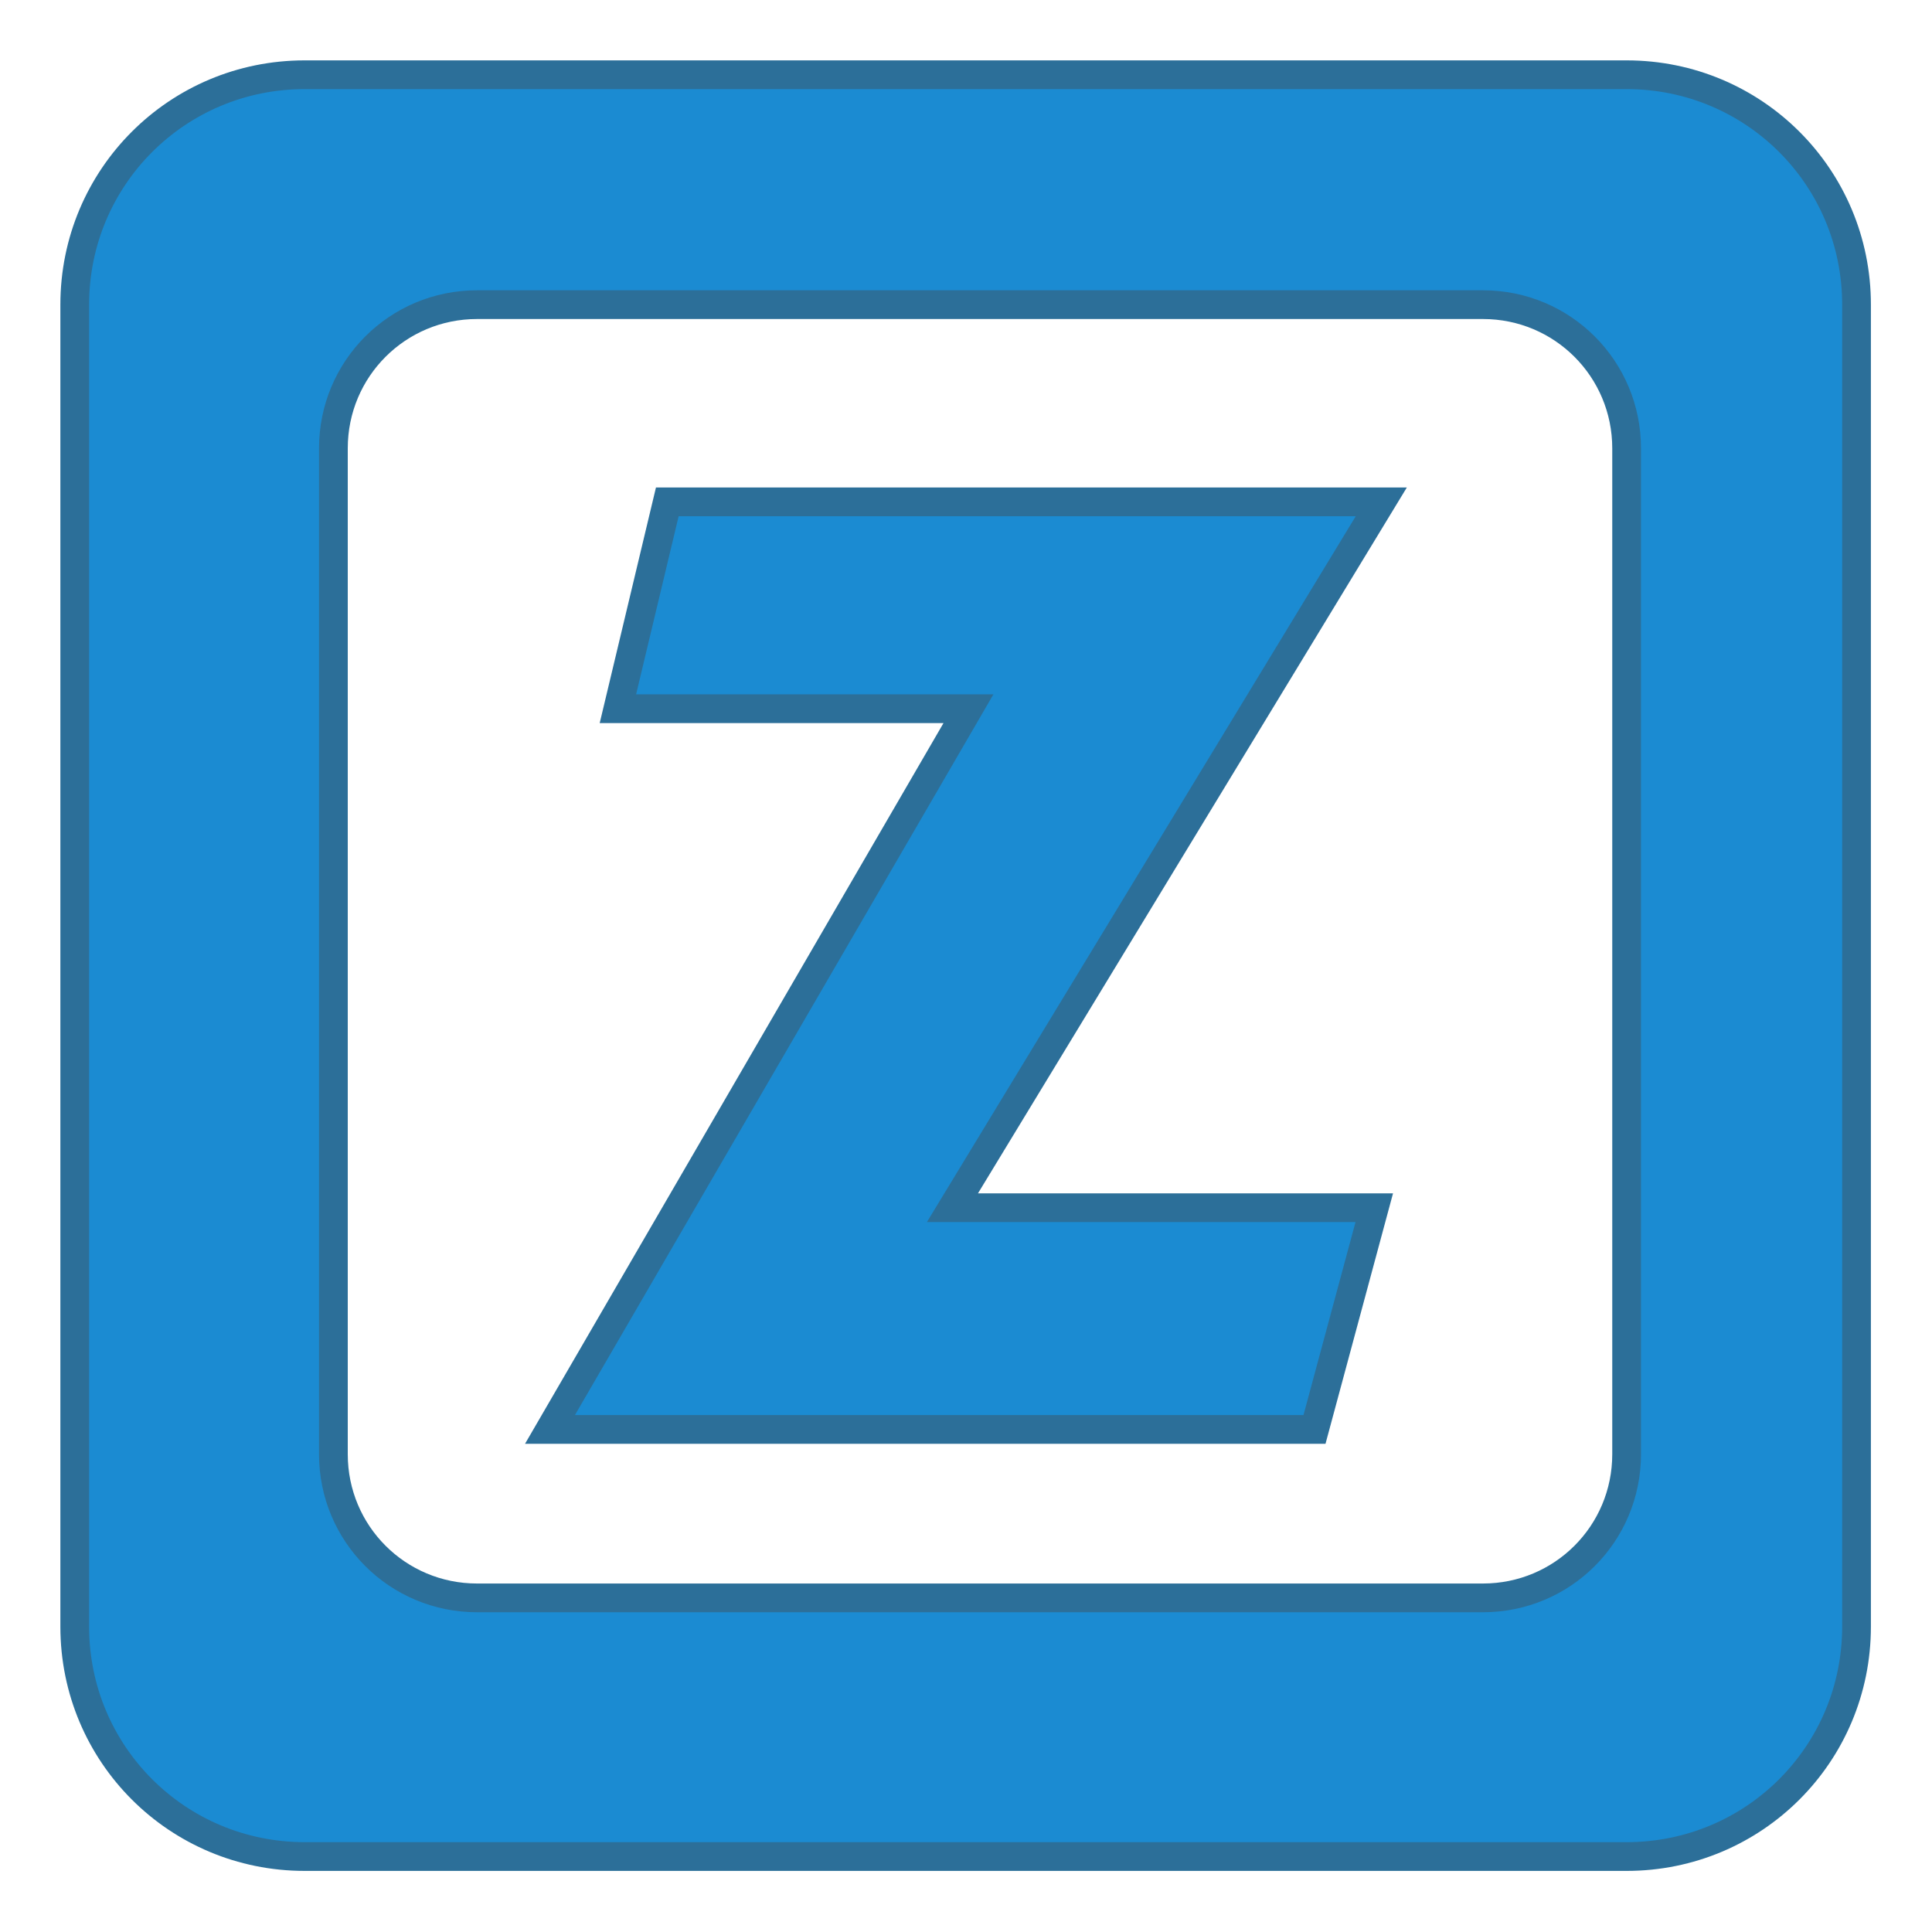 <?xml version="1.0" encoding="UTF-8" standalone="no"?>
<svg
   xmlns:dc="http://purl.org/dc/elements/1.1/"
   xmlns:cc="http://creativecommons.org/ns#"
   xmlns:rdf="http://www.w3.org/1999/02/22-rdf-syntax-ns#"
   xmlns:svg="http://www.w3.org/2000/svg"
   xmlns="http://www.w3.org/2000/svg"
   height="64"
   width="64"
   xml:space="preserve"
   enable-background="new 0 0 3508 2480"
   viewBox="0 0 64 64"
   y="0px"
   x="0px"
   id="Layer_1"
   version="1.1"><defs
     id="defs4081" /><g
     transform="matrix(0.952,0,0,0.952,1.524,1.524)"
     id="g1594"><path
       style="color:#000000;clip-rule:nonzero;display:inline;overflow:visible;visibility:visible;opacity:1;isolation:auto;mix-blend-mode:normal;color-interpolation:sRGB;color-interpolation-filters:linearRGB;solid-color:#000000;solid-opacity:1;fill:#1b8bd2;fill-opacity:1;fill-rule:evenodd;stroke:#2c6f99;stroke-width:1;stroke-linecap:square;stroke-linejoin:miter;stroke-miterlimit:4;stroke-dasharray:none;stroke-dashoffset:0;stroke-opacity:1;marker:none;color-rendering:auto;image-rendering:auto;shape-rendering:auto;text-rendering:auto;enable-background:accumulate"
       d="M 9,1 C 4.568,1 1,4.568 1,9 v 46 c 0,4.432 3.568,8 8,8 h 46 c 4.432,0 8,-3.568 8,-8 V 9 C 63,4.568 59.432,1 55,1 Z m 6,8 h 35 c 2.77,0 5,2.23 5,5 v 35 c 0,2.77 -2.23,5 -5,5 H 15 c -2.77,0 -5,-2.23 -5,-5 V 14 c 0,-2.77 2.23,-5 5,-5 z"
       id="rect4193" /><g
       style="font-style:normal;font-variant:normal;font-weight:normal;font-stretch:normal;font-size:40px;line-height:125%;font-family:Kabel;-inkscape-font-specification:Kabel;letter-spacing:0px;word-spacing:0px;fill:#1b8bd2;fill-opacity:1;stroke:#2c6f99;stroke-width:1px;stroke-linecap:butt;stroke-linejoin:miter;stroke-opacity:1"
       id="text4261"><path
         d="m 21.619,15.862 h 24.844 L 31.541,40.423 H 46.219 l -2.08,7.715 H 17.537 L 32.098,23.06 H 19.9 Z"
         style="fill:#1b8bd2;fill-opacity:1;stroke:#2c6f99;stroke-opacity:1"
         id="path6282" /></g></g></svg>